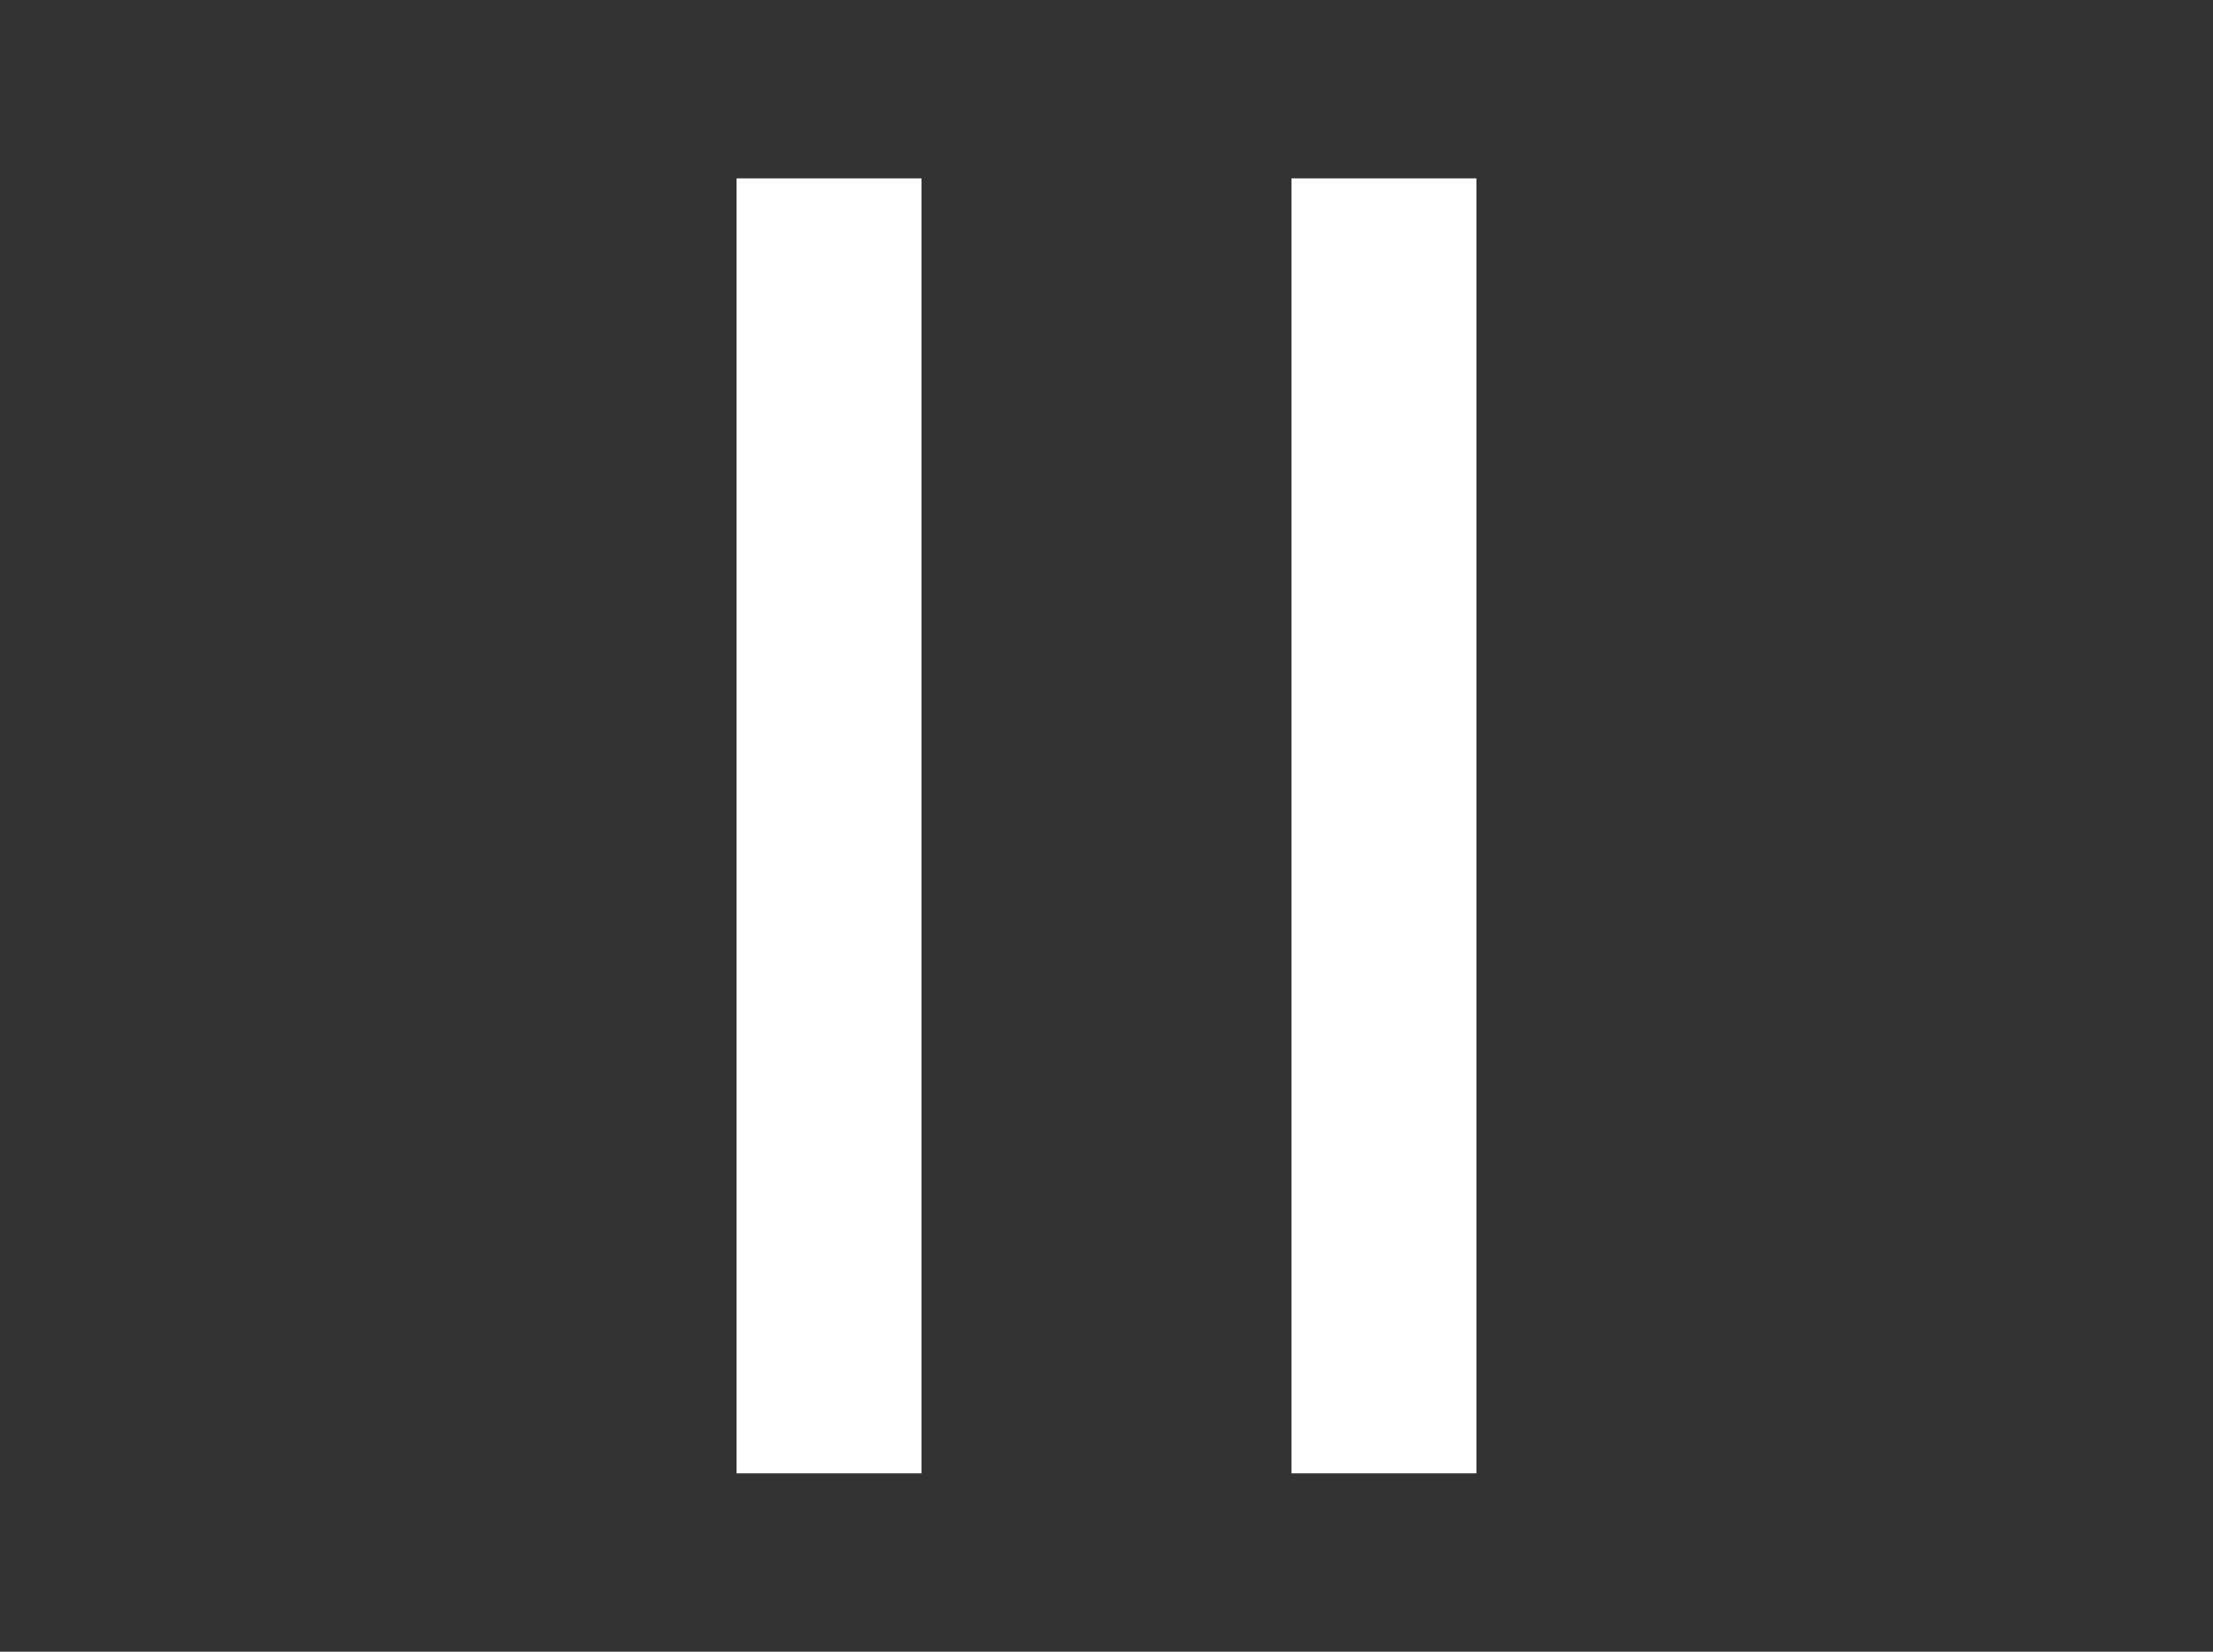 <?xml version="1.0" encoding="UTF-8" standalone="no"?>
<!-- Created with Inkscape (http://www.inkscape.org/) -->

<svg
   xmlns:dc="http://purl.org/dc/elements/1.1/"
   xmlns:cc="http://creativecommons.org/ns#"
   xmlns:rdf="http://www.w3.org/1999/02/22-rdf-syntax-ns#"
   xmlns:svg="http://www.w3.org/2000/svg"
   xmlns="http://www.w3.org/2000/svg"
   xmlns:sodipodi="http://sodipodi.sourceforge.net/DTD/sodipodi-0.dtd"
   xmlns:inkscape="http://www.inkscape.org/namespaces/inkscape"
   width="239.288"
   height="178.575"
   viewBox="0 0 63.312 47.248"
   version="1.1"
   id="svg8"
   inkscape:version="0.92.3 (2405546, 2018-03-11)"
   sodipodi:docname="pause.svg">
  <rect x="0" y="0" width="63.312" height="47.248" fill="#333333" stroke="none"/>
  <defs
     id="defs2" />
  <sodipodi:namedview
     id="base"
     pagecolor="#505050"
     bordercolor="#666666"
     borderopacity="1.0"
     inkscape:pageopacity="0"
     inkscape:pageshadow="2"
     inkscape:zoom="2.8284271"
     inkscape:cx="83.567676"
     inkscape:cy="136.88927"
     inkscape:document-units="mm"
     inkscape:current-layer="layer1"
     showgrid="false"
     units="px"
     showguides="false"
     inkscape:window-width="2560"
     inkscape:window-height="1377"
     inkscape:window-x="1912"
     inkscape:window-y="-8"
     inkscape:window-maximized="1"
     fit-margin-top="0"
     fit-margin-left="0"
     fit-margin-right="0"
     fit-margin-bottom="0" />
  <g
     inkscape:label="Layer 1"
     inkscape:groupmode="layer"
     id="layer1"
     transform="translate(-22.981,-203.715)">
    <rect
       style="fill:#ffffff;fill-opacity:1;stroke:none;stroke-width:0.432;stroke-miterlimit:4;stroke-dasharray:none;stroke-opacity:1"
       id="rect4520-6-4-1-2-0-5-0"
       width="37.042"
       height="5.292"
       x="-245.86"
       y="44.053"
       transform="rotate(-90)" />
    <rect
       style="fill:#ffffff;fill-opacity:1;stroke:none;stroke-width:0.432;stroke-miterlimit:4;stroke-dasharray:none;stroke-opacity:1"
       id="rect4520-6-4-1-2-0-5-0-0-97"
       width="37.042"
       height="5.292"
       x="-245.86"
       y="59.928"
       transform="rotate(-90)" />
  </g>
</svg>

